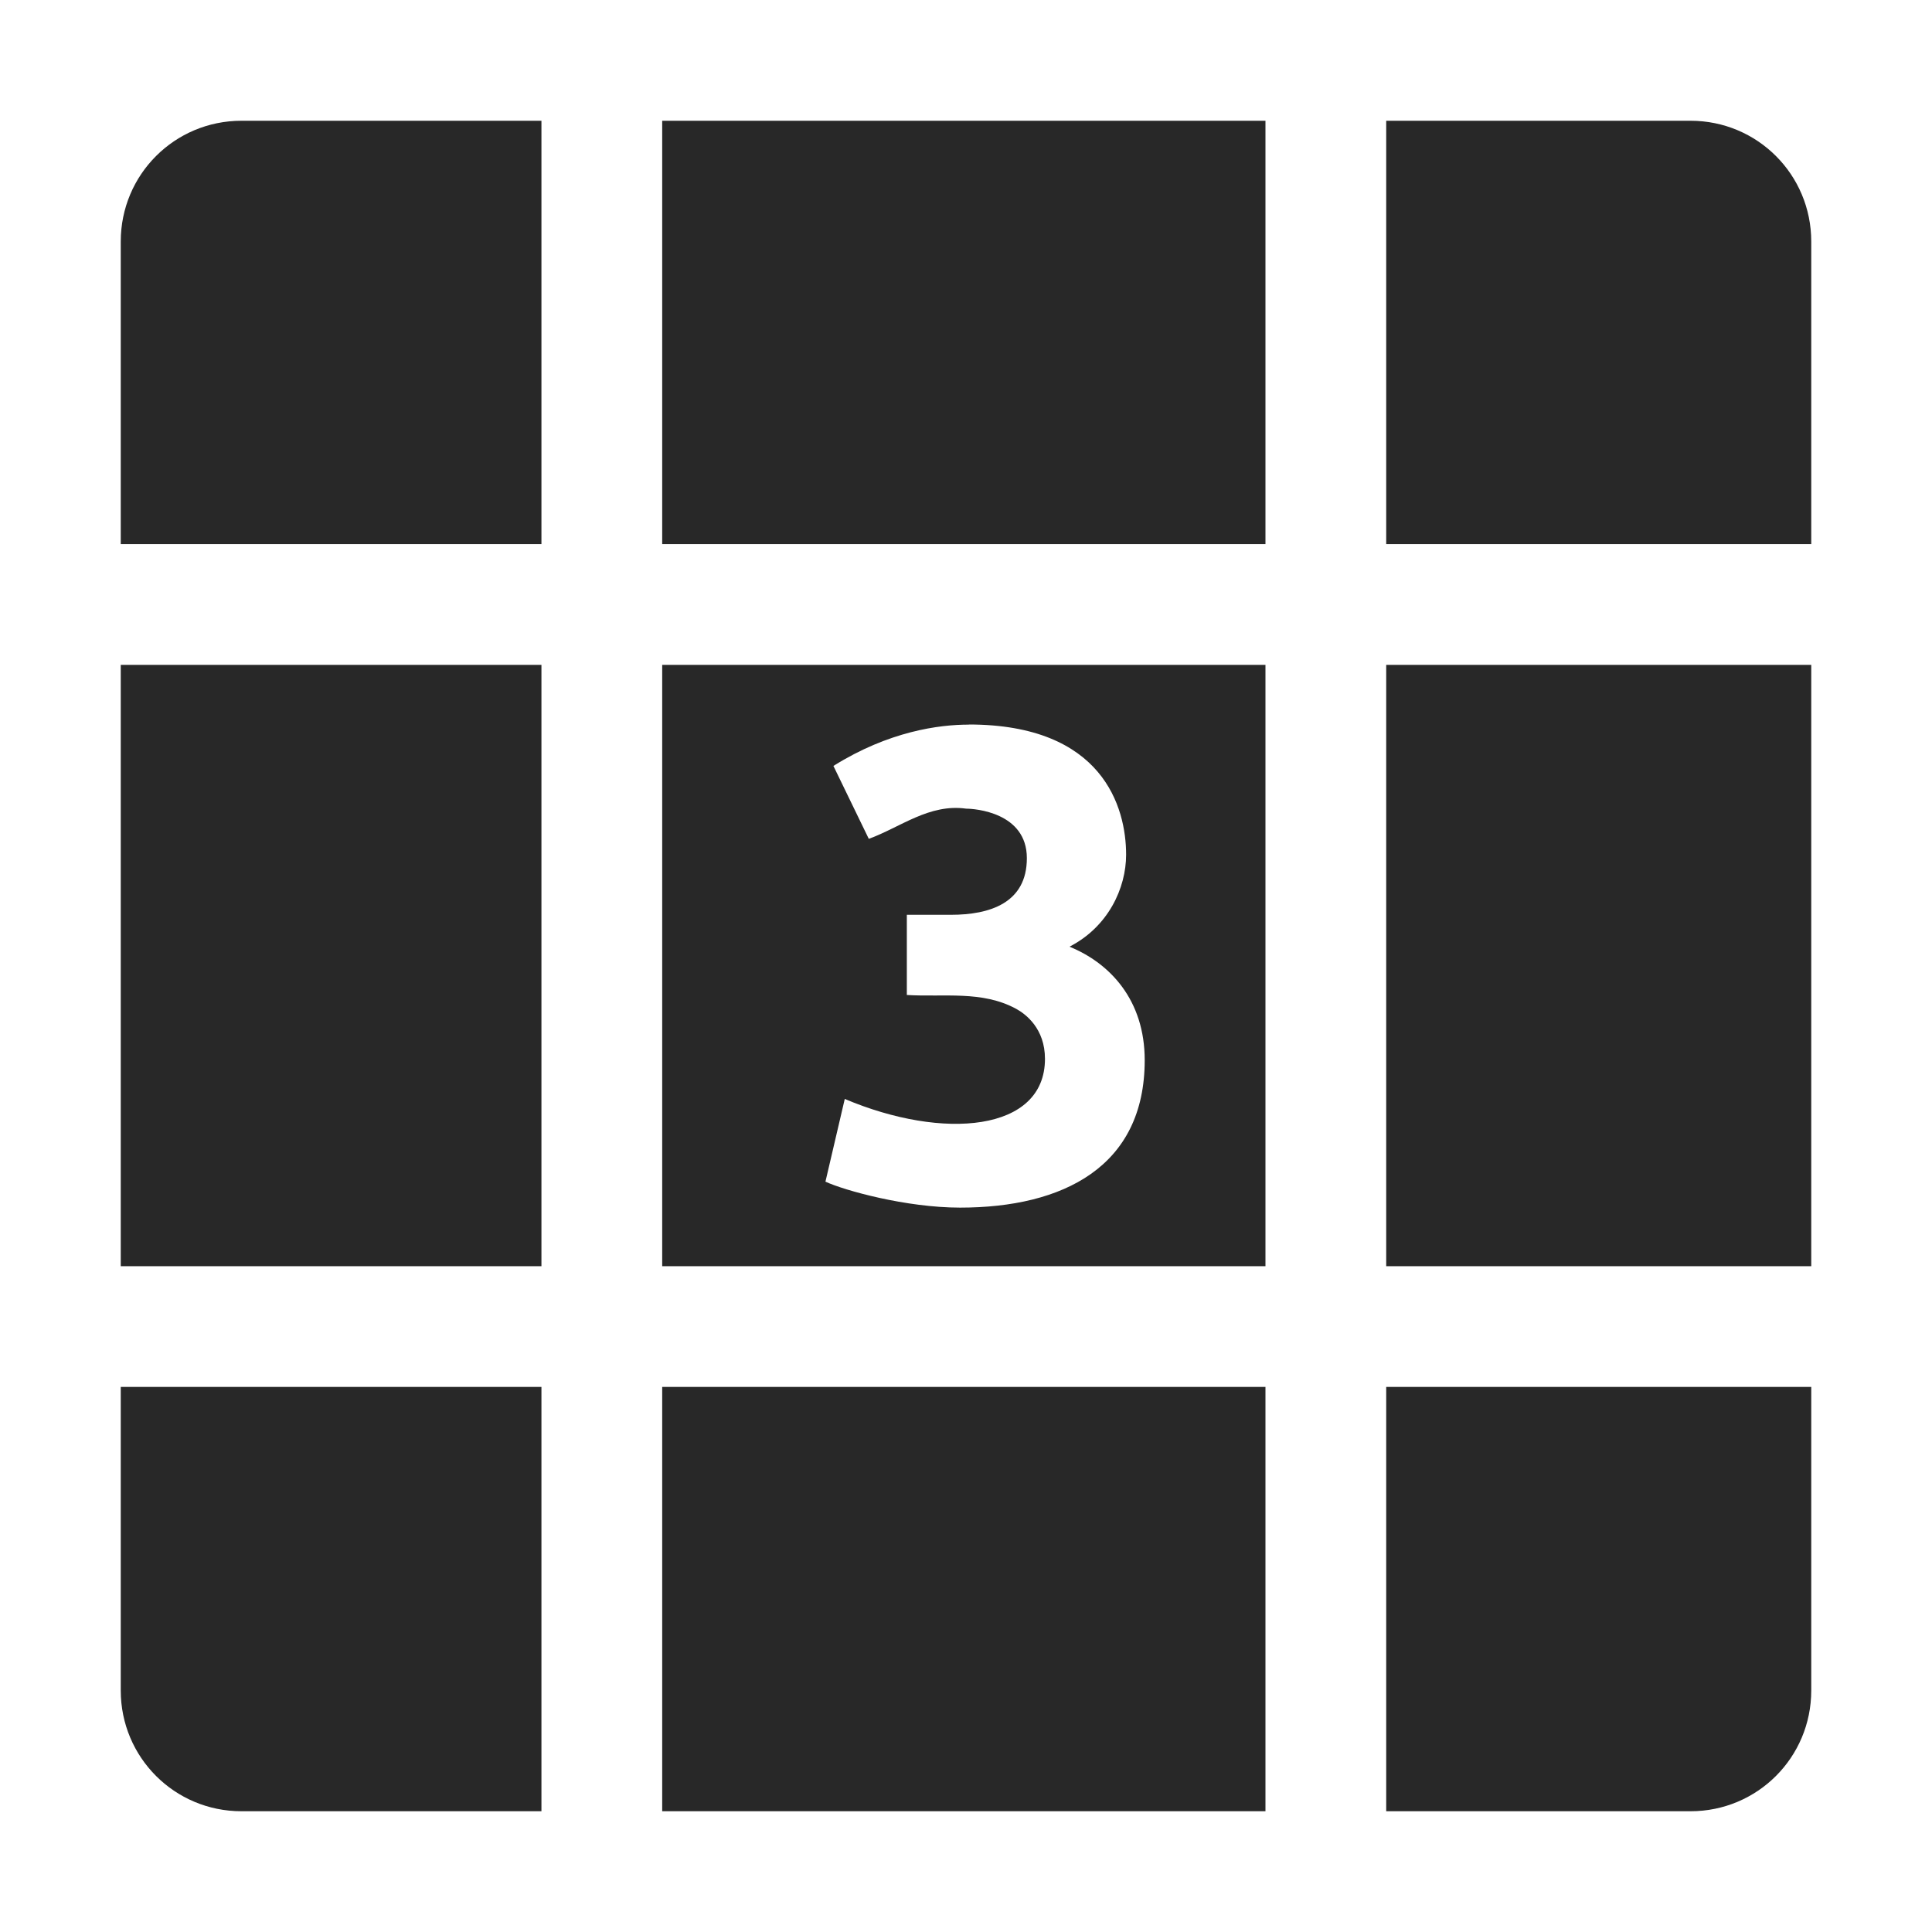<svg width="16" height="16" version="1.1" xmlns="http://www.w3.org/2000/svg">
  <defs>
    <style id="current-color-scheme" type="text/css">.ColorScheme-Text { color:#282828; } .ColorScheme-Highlight { color:#458588; }</style>
  </defs>
  <path class="ColorScheme-Text" d="m2 1c-0.554 0-1 0.446-1 1v2.506h3.484v-3.506zm3.484 0v3.506h4.996v-3.506zm5.996 0v3.506h3.52v-2.506c0-0.554-0.446-1-1-1zm-10.48 4.506v4.98h3.484v-4.98zm10.48 0v4.98h3.52v-4.98zm-10.48 5.98v2.514c0 0.554 0.446 1 1 1h2.484v-3.514zm4.484 0v3.514h4.996v-3.514zm5.996 0v3.514h2.52c0.554 0 1-0.446 1-1v-2.514zm-5.996-5.98v4.98h4.996v-4.98zm2.539 0.494c1.11 0 1.303 0.685 1.303 1.078 0 0.278-0.149 0.598-0.469 0.762 0.336 0.137 0.623 0.442 0.623 0.94 0 0.884-0.678 1.221-1.529 1.221-0.446 0-0.958-0.142-1.115-0.215l0.16-0.685c0.815 0.345 1.658 0.272 1.658-0.332 0-0.252-0.16-0.371-0.238-0.414-0.283-0.154-0.6-0.096-0.906-0.115v-0.664h0.365c0.321 0 0.629-0.097 0.629-0.469 0-0.38-0.433-0.41-0.502-0.41-0.307-0.043-0.542 0.153-0.807 0.25l-0.293-0.604c0.461-0.288 0.876-0.342 1.121-0.342z" fill="currentColor"/>
</svg>
